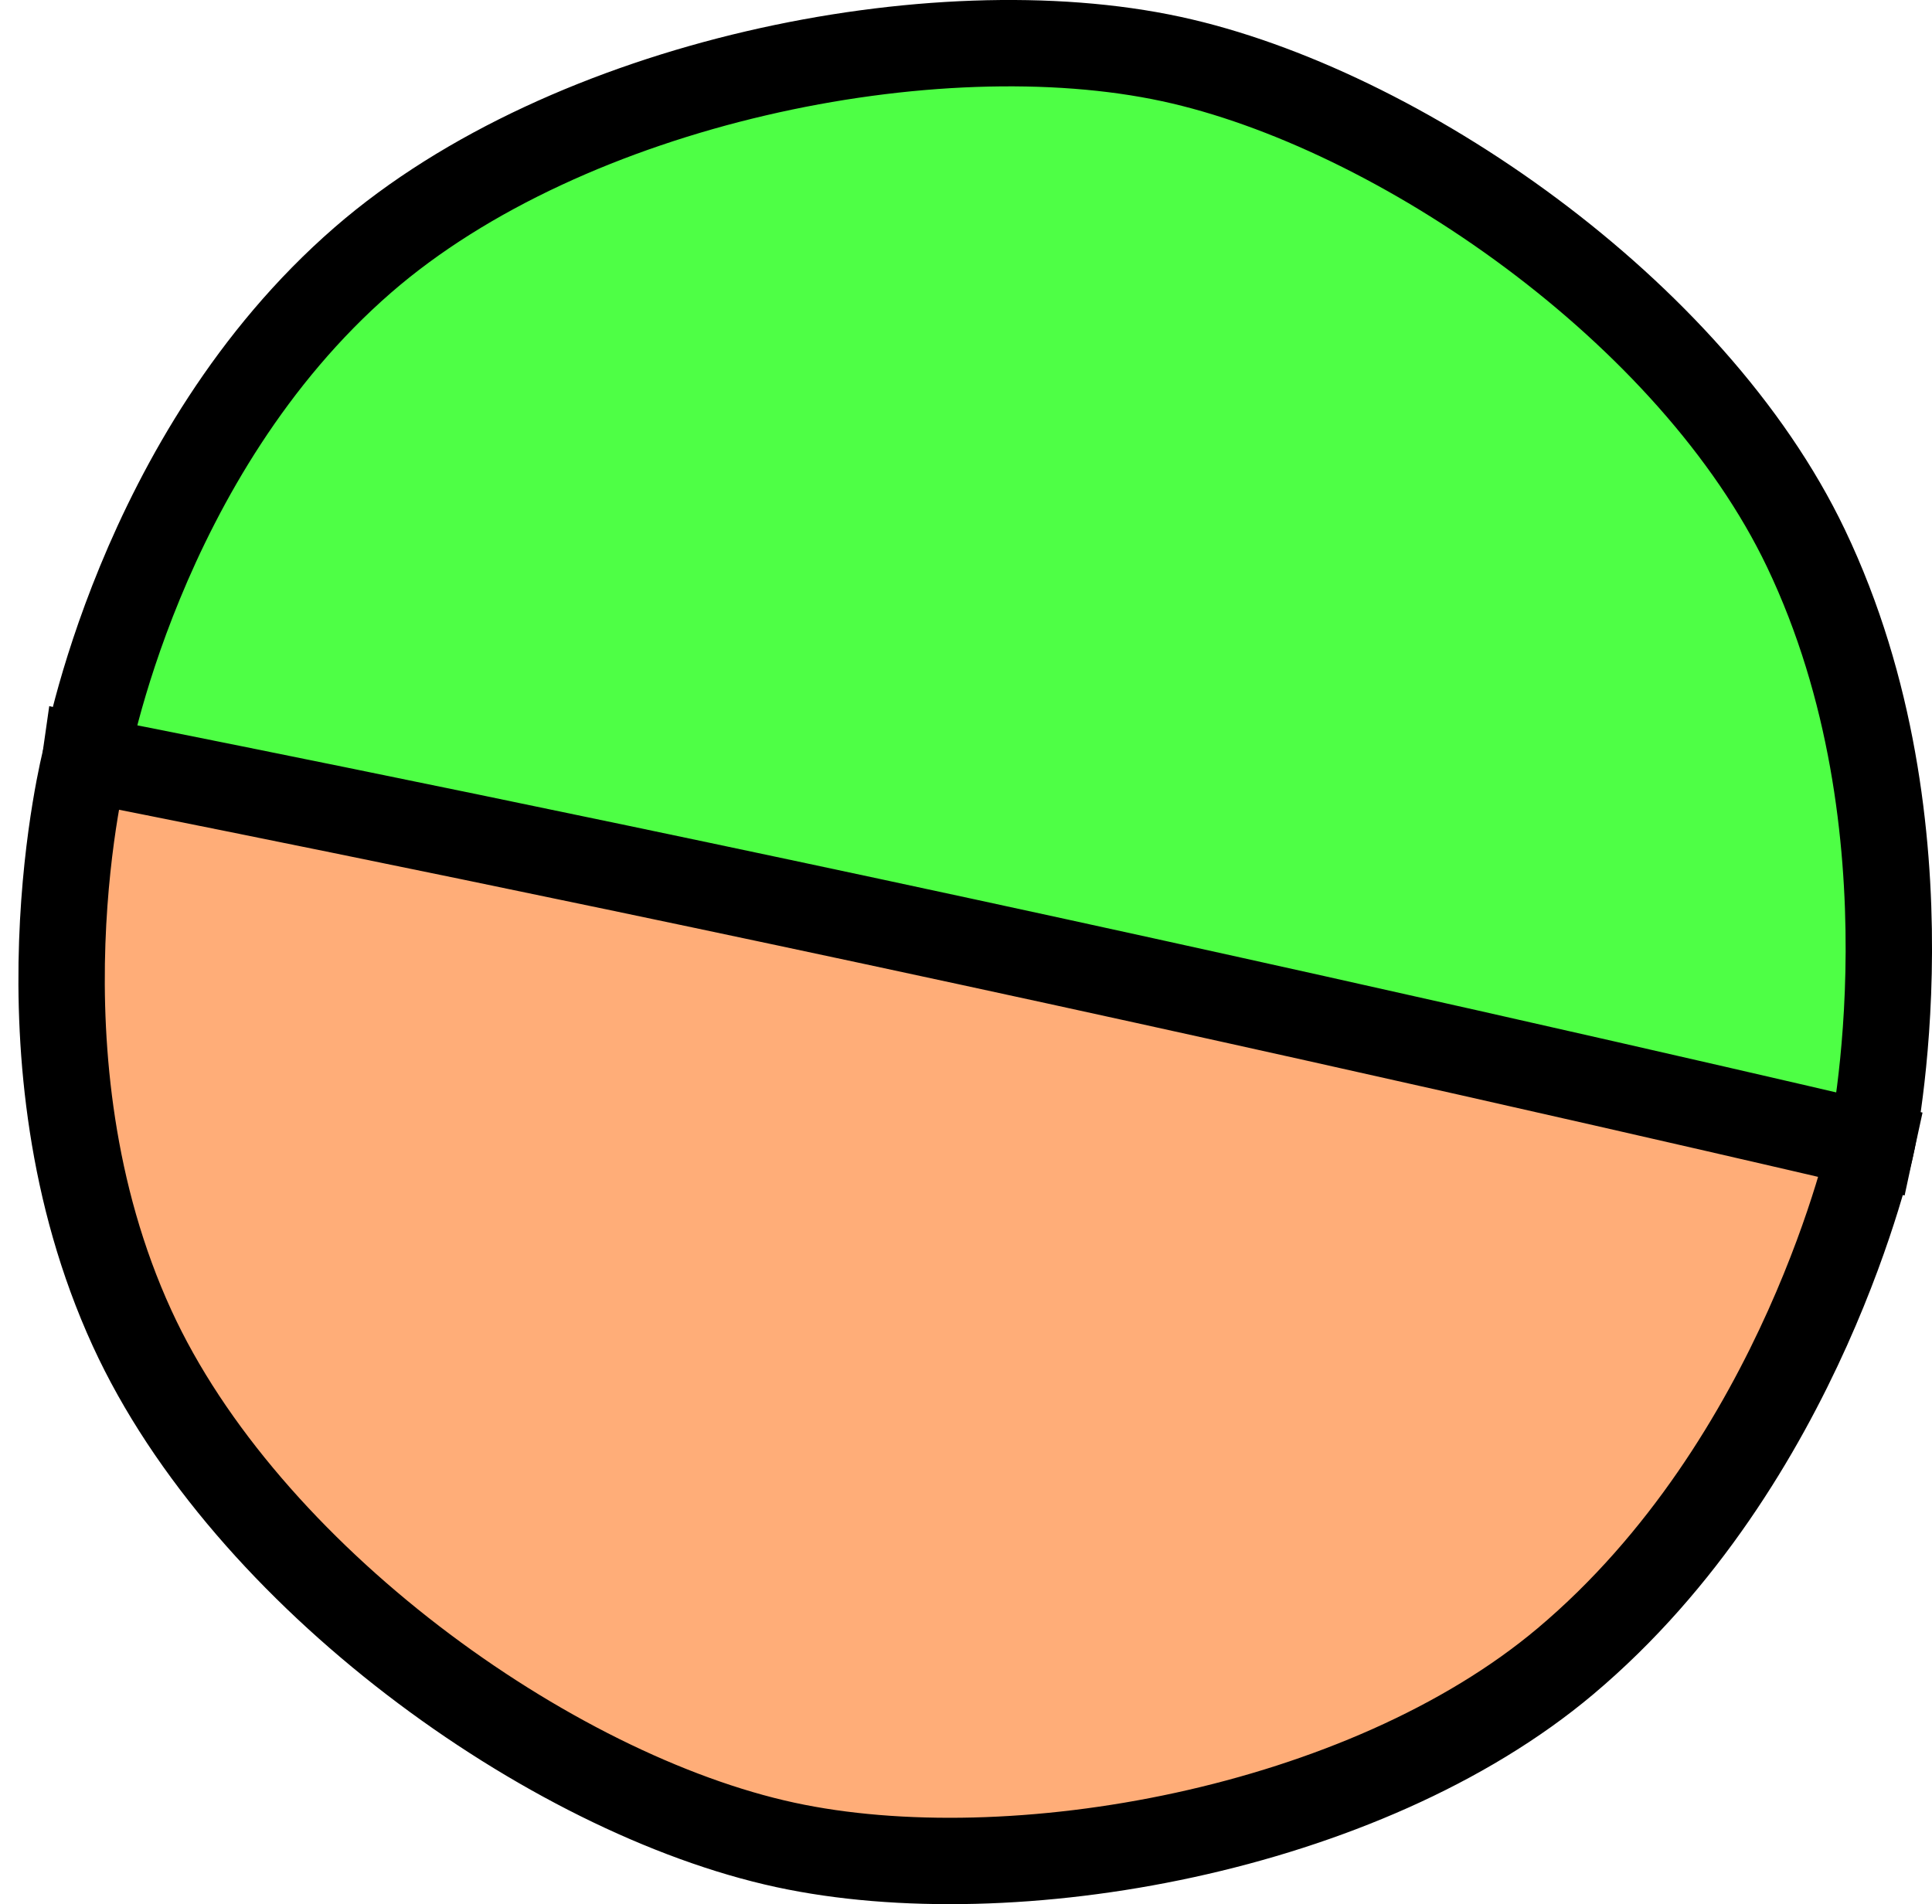 <svg version="1.1" xmlns="http://www.w3.org/2000/svg" xmlns:xlink="http://www.w3.org/1999/xlink" width="78.287" height="77.166" viewBox="0,0,78.287,77.166"><g transform="translate(-200.483,-141.417)"><g data-paper-data="{&quot;isPaintingLayer&quot;:true}" fill-rule="nonzero" stroke="#000000" stroke-width="3.5" stroke-linecap="butt" stroke-linejoin="miter" stroke-miterlimit="10" stroke-dasharray="" stroke-dashoffset="0" style="mix-blend-mode: normal"><path d="M203.94,172.176c0,0 2.157,-12.327 11.249,-20.224c8.335,-7.24 23.198,-10.209 32.757,-8.143c9.168,1.981 21.121,10.206 25.716,19.828c5.422,11.352 2.651,24.177 2.651,24.177c0,0 -16.858,-3.332 -36.844,-7.651c-19.985,-4.318 -35.529,-7.988 -35.529,-7.988z" fill="#4eff45"/><path d="M239.598,179.571c19.985,4.318 36.715,8.244 36.715,8.244c0,0 -2.772,12.825 -12.397,20.926c-8.158,6.866 -22.44,9.422 -31.609,7.441c-9.559,-2.065 -21.87,-10.906 -26.472,-20.941c-5.02,-10.946 -1.895,-23.064 -1.895,-23.064c0,0 15.672,3.076 35.657,7.394z" data-paper-data="{&quot;index&quot;:null}" fill="#ffad78"/></g></g></svg>